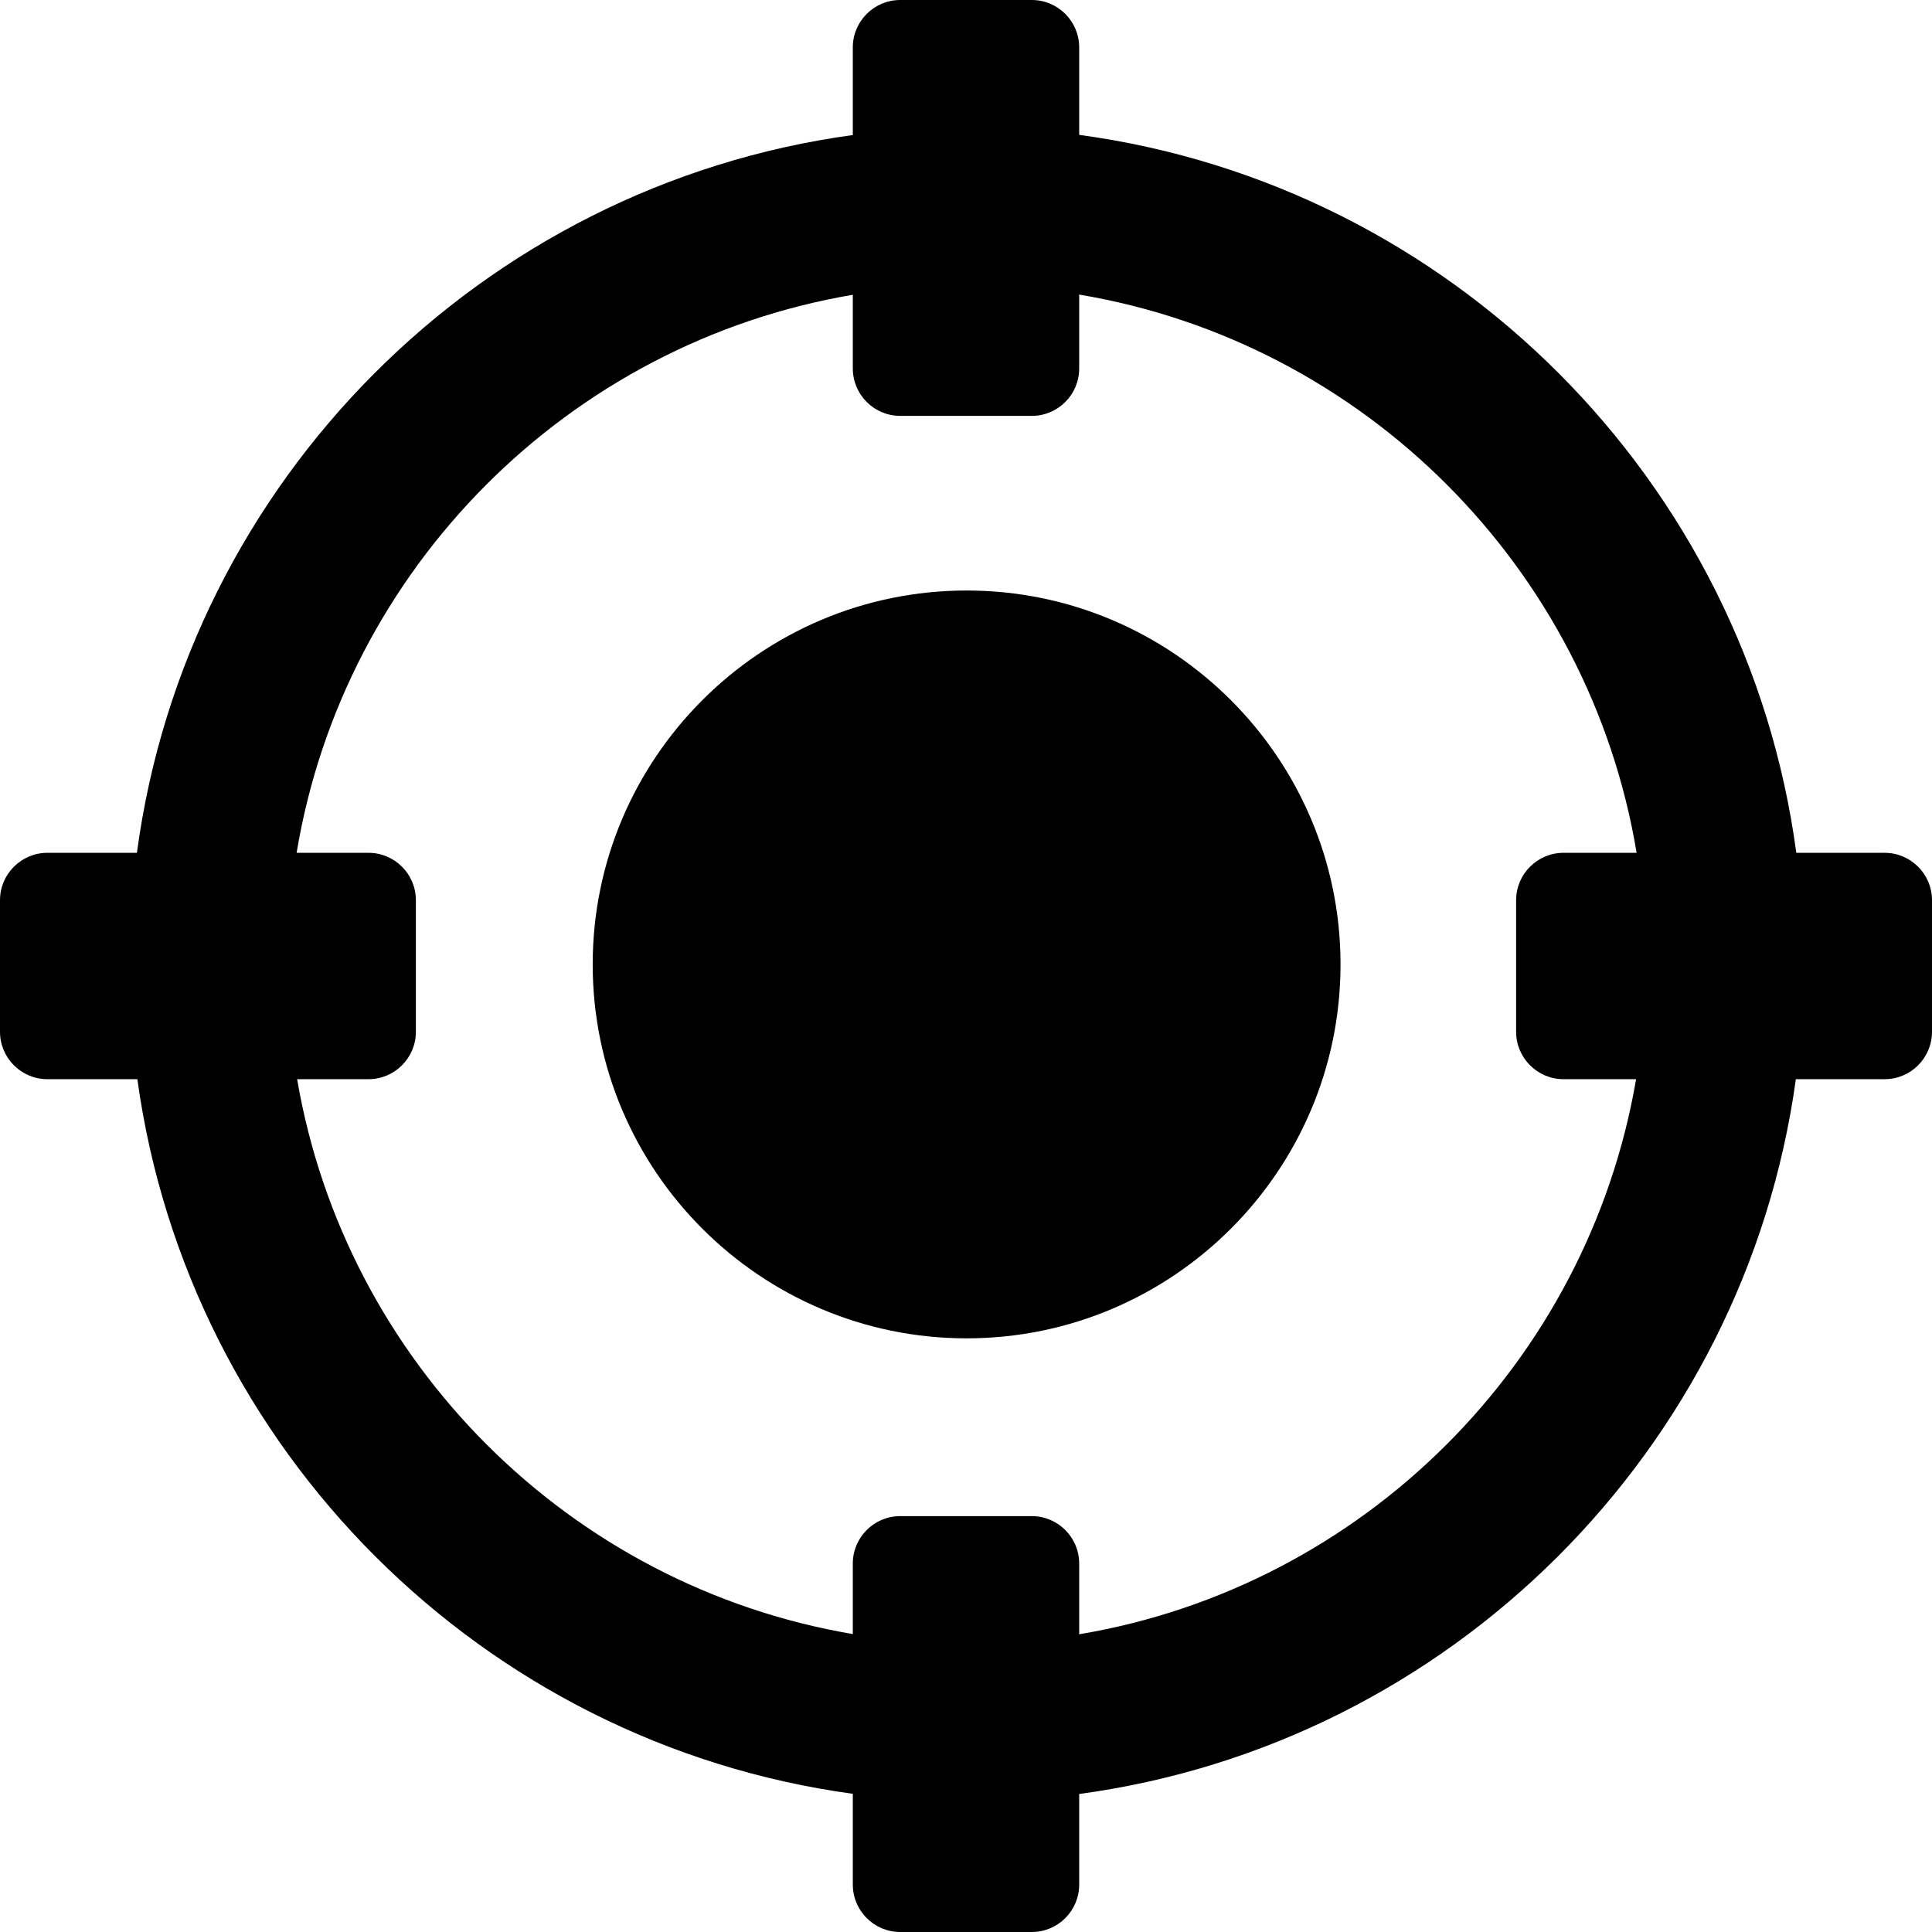 <?xml version="1.0" encoding="iso-8859-1"?>
<!-- Generator: Adobe Illustrator 17.1.0, SVG Export Plug-In . SVG Version: 6.00 Build 0)  -->
<!DOCTYPE svg PUBLIC "-//W3C//DTD SVG 1.1//EN" "http://www.w3.org/Graphics/SVG/1.1/DTD/svg11.dtd">
<svg version="1.1" id="Capa_1" xmlns="http://www.w3.org/2000/svg" xmlns:xlink="http://www.w3.org/1999/xlink" x="0px" y="0px"
	 viewBox="0 0 367 367" style="enable-background:new 0 0 367 367;" xml:space="preserve">
<g>
	<path d="M183.616,112.173c-39.165,0-71.028,31.863-71.028,71.028c0,39.165,31.863,71.028,71.028,71.028
		c39.165,0,71.028-31.863,71.028-71.028C254.644,144.036,222.781,112.173,183.616,112.173z"/>
	<path d="M358,162h-16.777C331.762,91.3,275.674,35.161,205,25.619V9c0-4.962-4.038-9-9-9h-25c-4.962,0-9,4.038-9,9v16.652
		C91.435,35.285,35.459,91.378,26.008,162H9c-4.962,0-9,4.038-9,9v25c0,4.962,4.038,9,9,9h17.092
		C35.778,275.34,91.634,331.144,162,340.75V358c0,4.962,4.038,9,9,9h25c4.962,0,9-4.038,9-9v-17.217
		c70.474-9.515,126.442-65.365,136.139-135.783H358c4.962,0,9-4.038,9-9v-25C367,166.038,362.962,162,358,162z M205,310.443V297
		c0-4.962-4.038-9-9-9h-25c-4.962,0-9,4.038-9,9v13.405C108.204,301.292,65.631,258.771,56.442,205H70c4.962,0,9-4.038,9-9v-25
		c0-4.962-4.038-9-9-9H56.343C65.317,107.947,108.004,65.144,162,55.997V70c0,4.962,4.038,9,9,9h25c4.962,0,9-4.038,9-9V55.959
		c54.105,9.064,96.901,51.911,105.888,106.041H297c-4.962,0-9,4.038-9,9v25c0,4.962,4.038,9,9,9h13.789
		C301.586,258.848,258.905,301.413,205,310.443z"/>
</g>
<g>
</g>
<g>
</g>
<g>
</g>
<g>
</g>
<g>
</g>
<g>
</g>
<g>
</g>
<g>
</g>
<g>
</g>
<g>
</g>
<g>
</g>
<g>
</g>
<g>
</g>
<g>
</g>
<g>
</g>
</svg>
